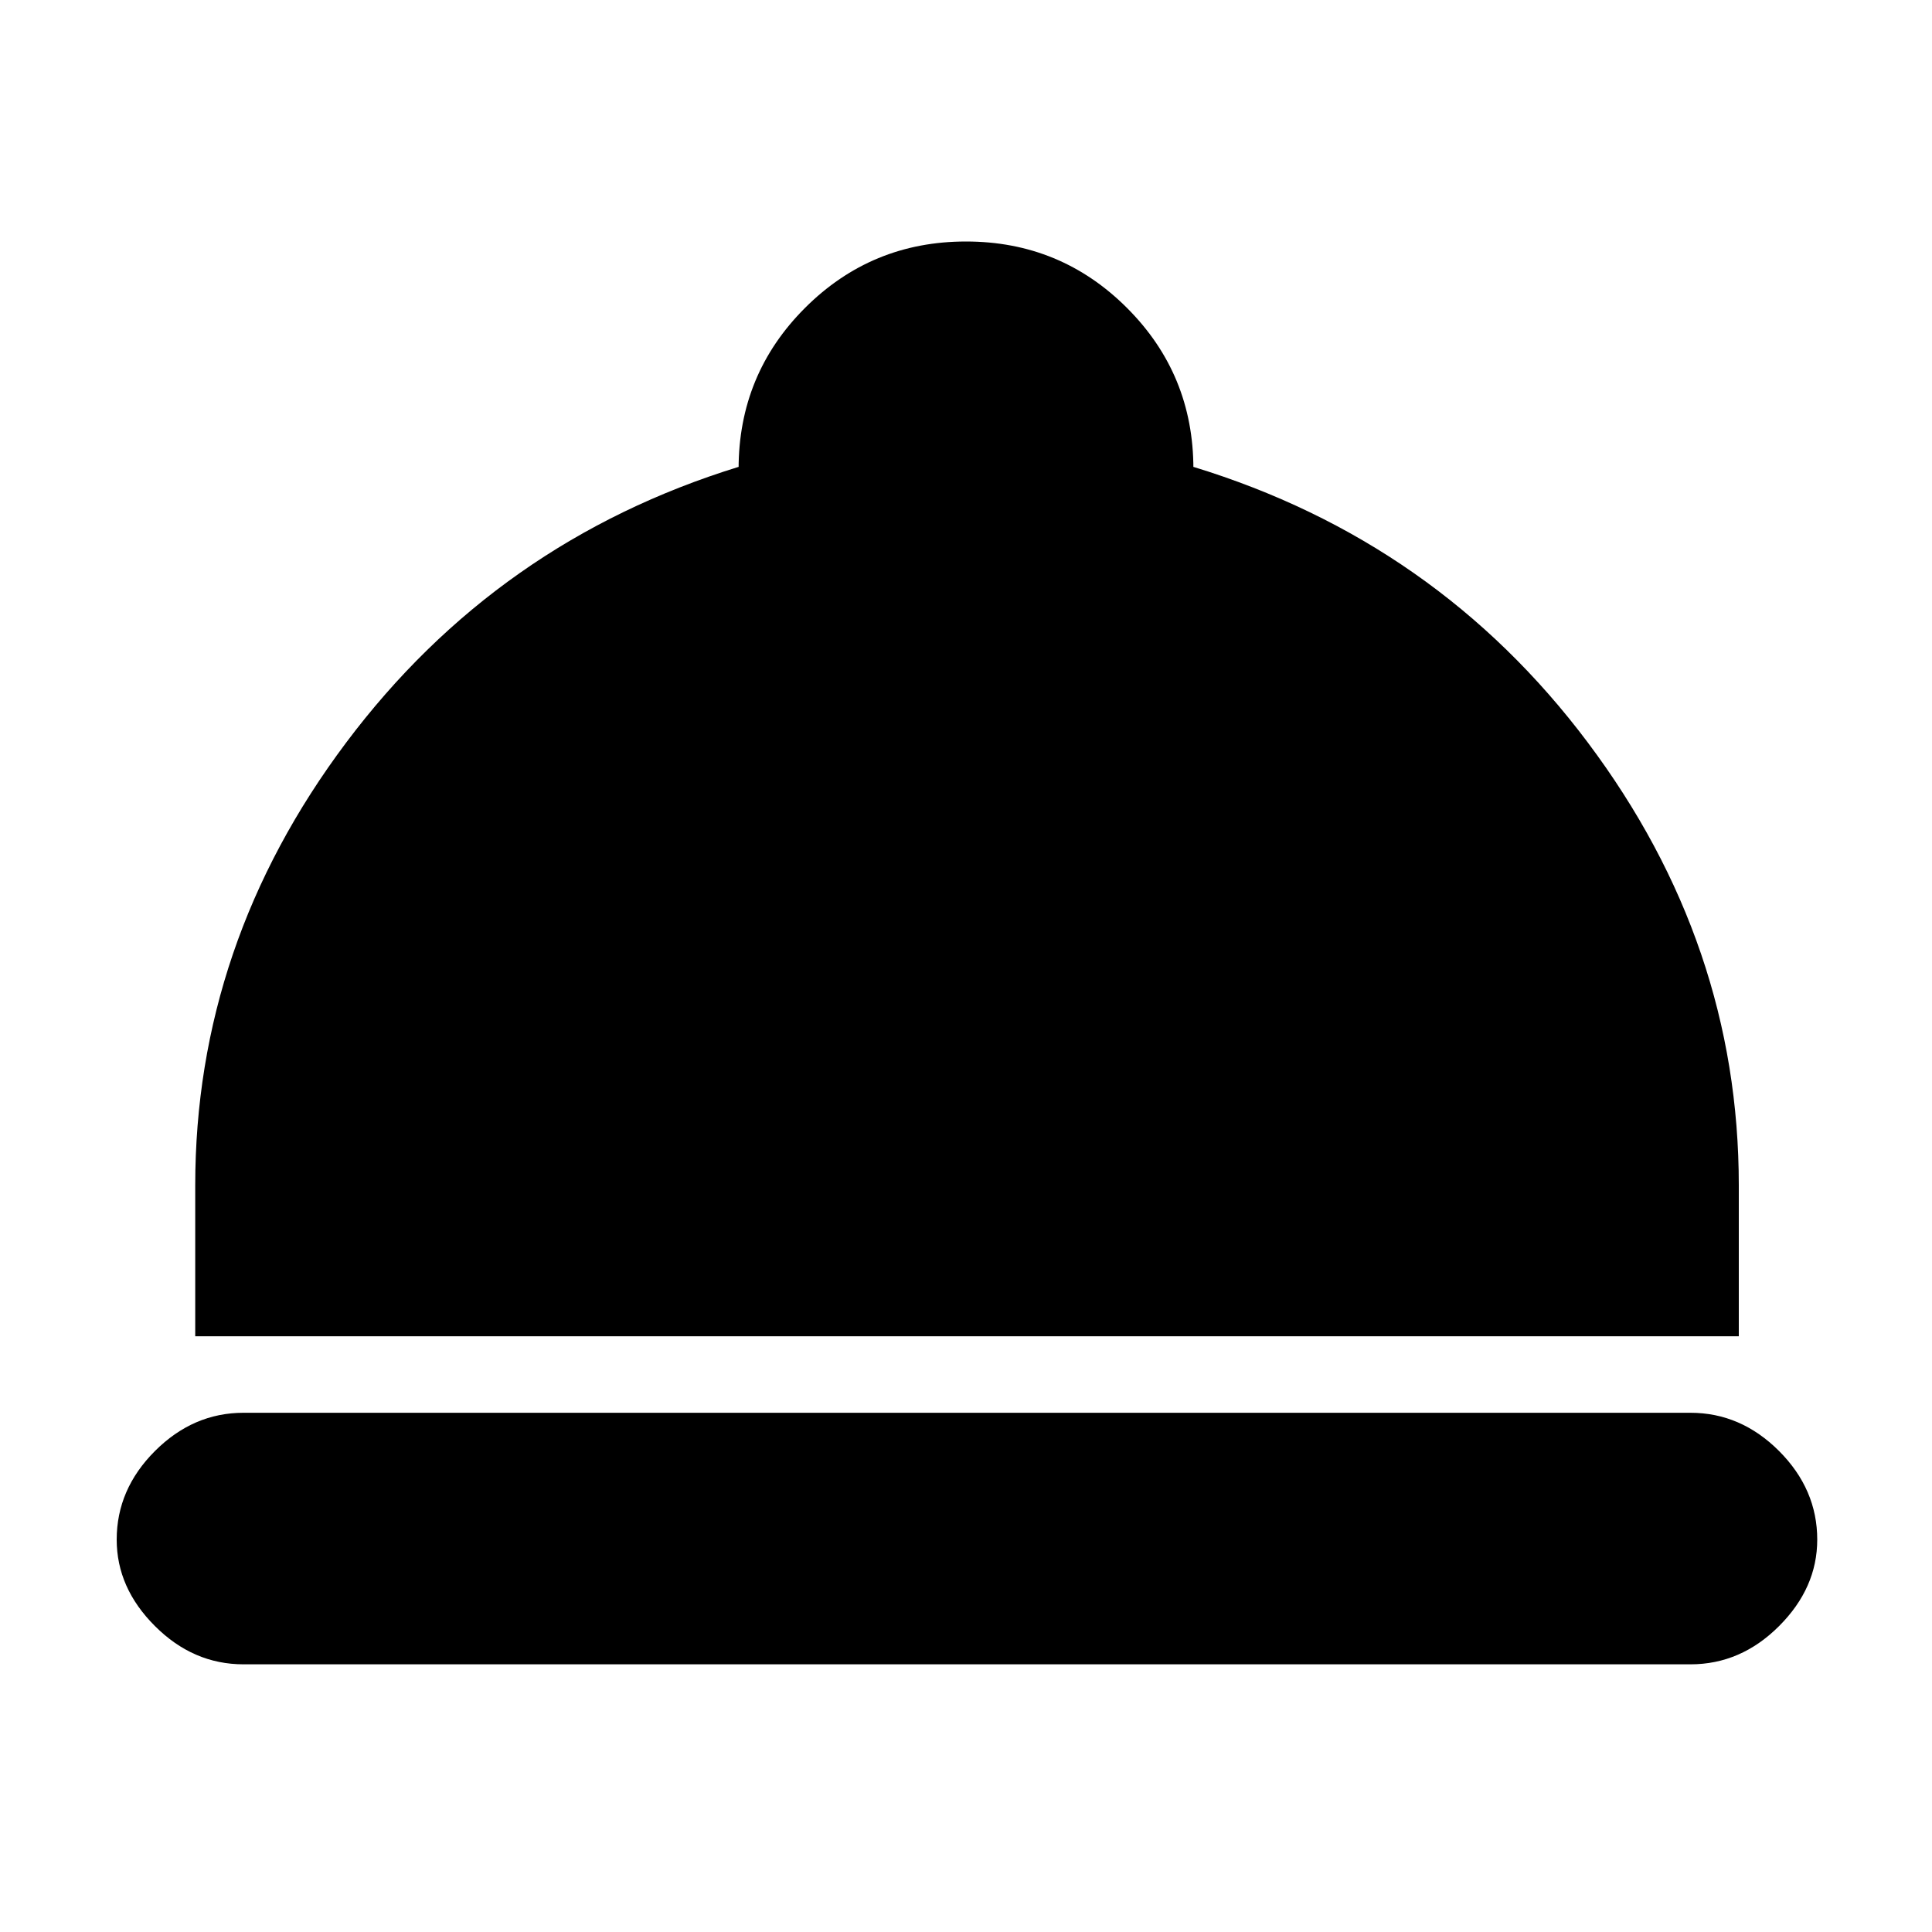 <svg xmlns="http://www.w3.org/2000/svg" height="20" width="20"><path d="M2.521 17.229Q2 17.229 1.604 16.833Q1.208 16.438 1.208 15.938Q1.208 15.417 1.604 15.021Q2 14.625 2.521 14.625H17.5Q18.021 14.625 18.417 15.021Q18.812 15.417 18.812 15.938Q18.812 16.438 18.417 16.833Q18.021 17.229 17.5 17.229ZM2.021 13.833V12.271Q2.021 9.771 3.583 7.688Q5.146 5.604 7.646 4.833V4.854Q7.646 3.875 8.333 3.188Q9.021 2.5 10 2.5Q10.979 2.5 11.667 3.188Q12.354 3.875 12.354 4.854V4.833Q14.875 5.604 16.438 7.688Q18 9.771 18 12.271V13.833Z"/></svg>